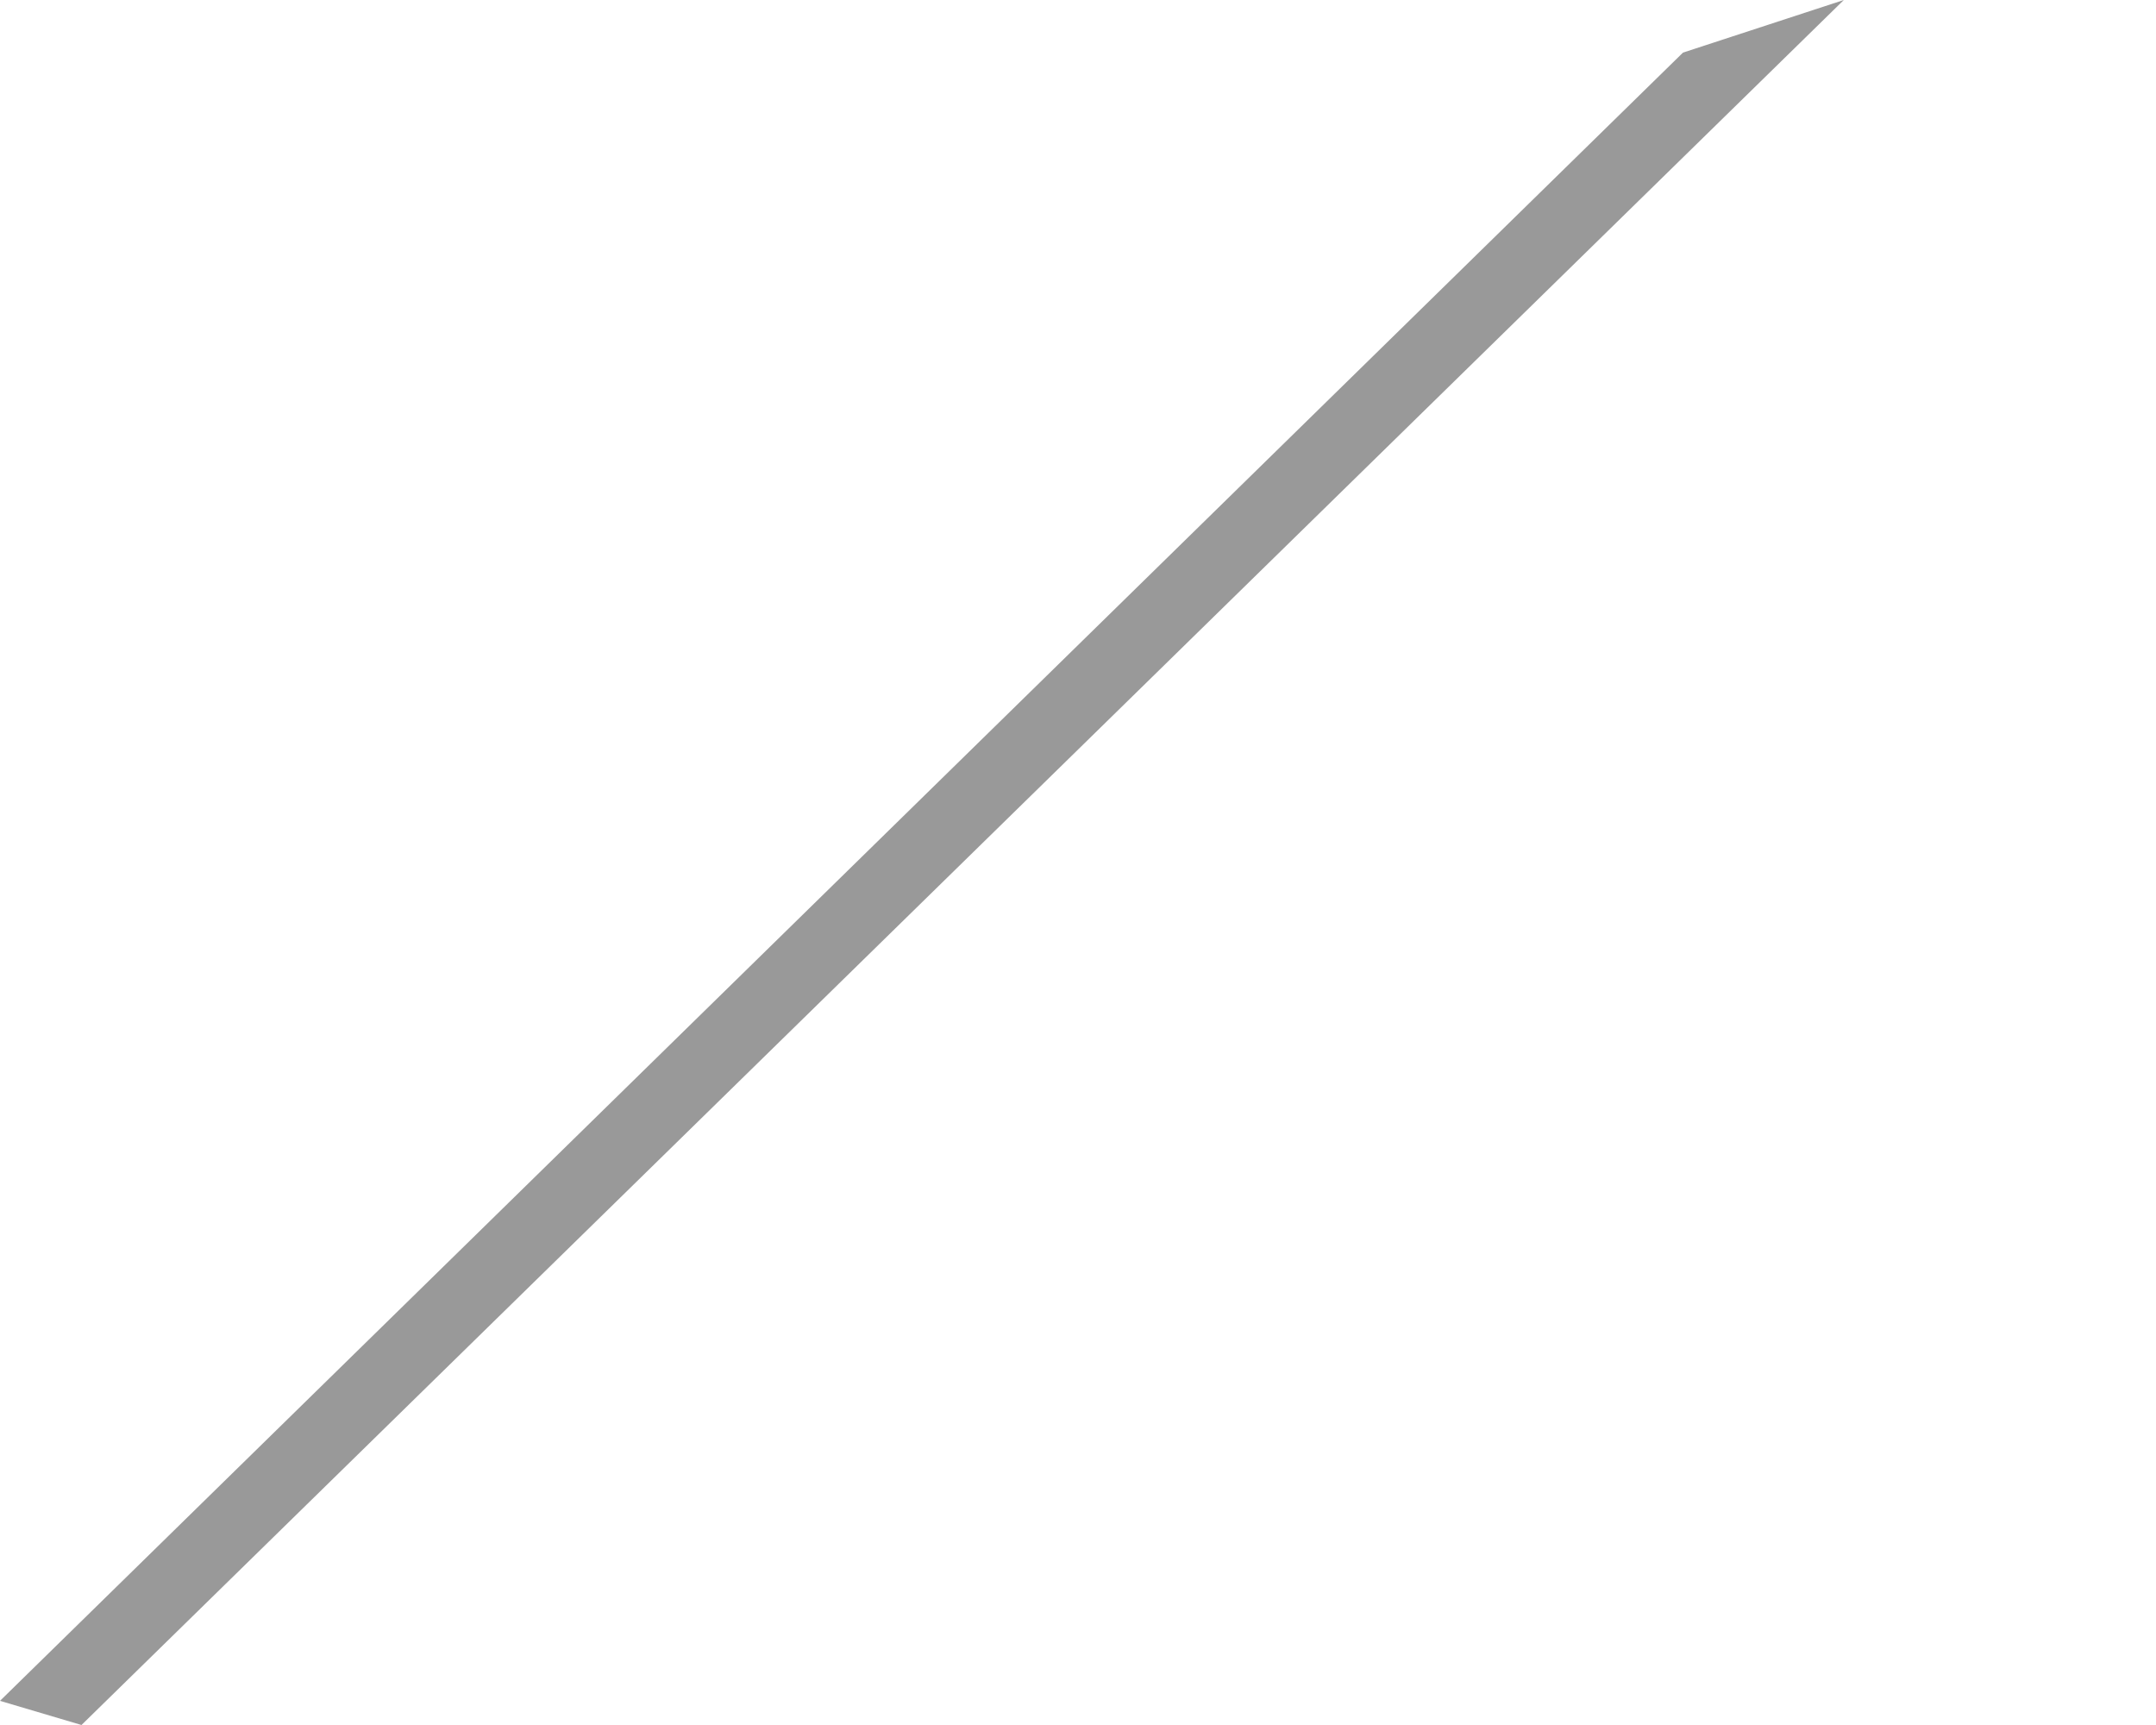 <svg width="5" height="4" viewBox="0 0 5 4" fill="none" xmlns="http://www.w3.org/2000/svg">
<path fill-rule="evenodd" clip-rule="evenodd" d="M0.189 4L4.276 0L3.903 0.122L0 3.944L0.189 4Z" fill="#999999"/>
</svg>
